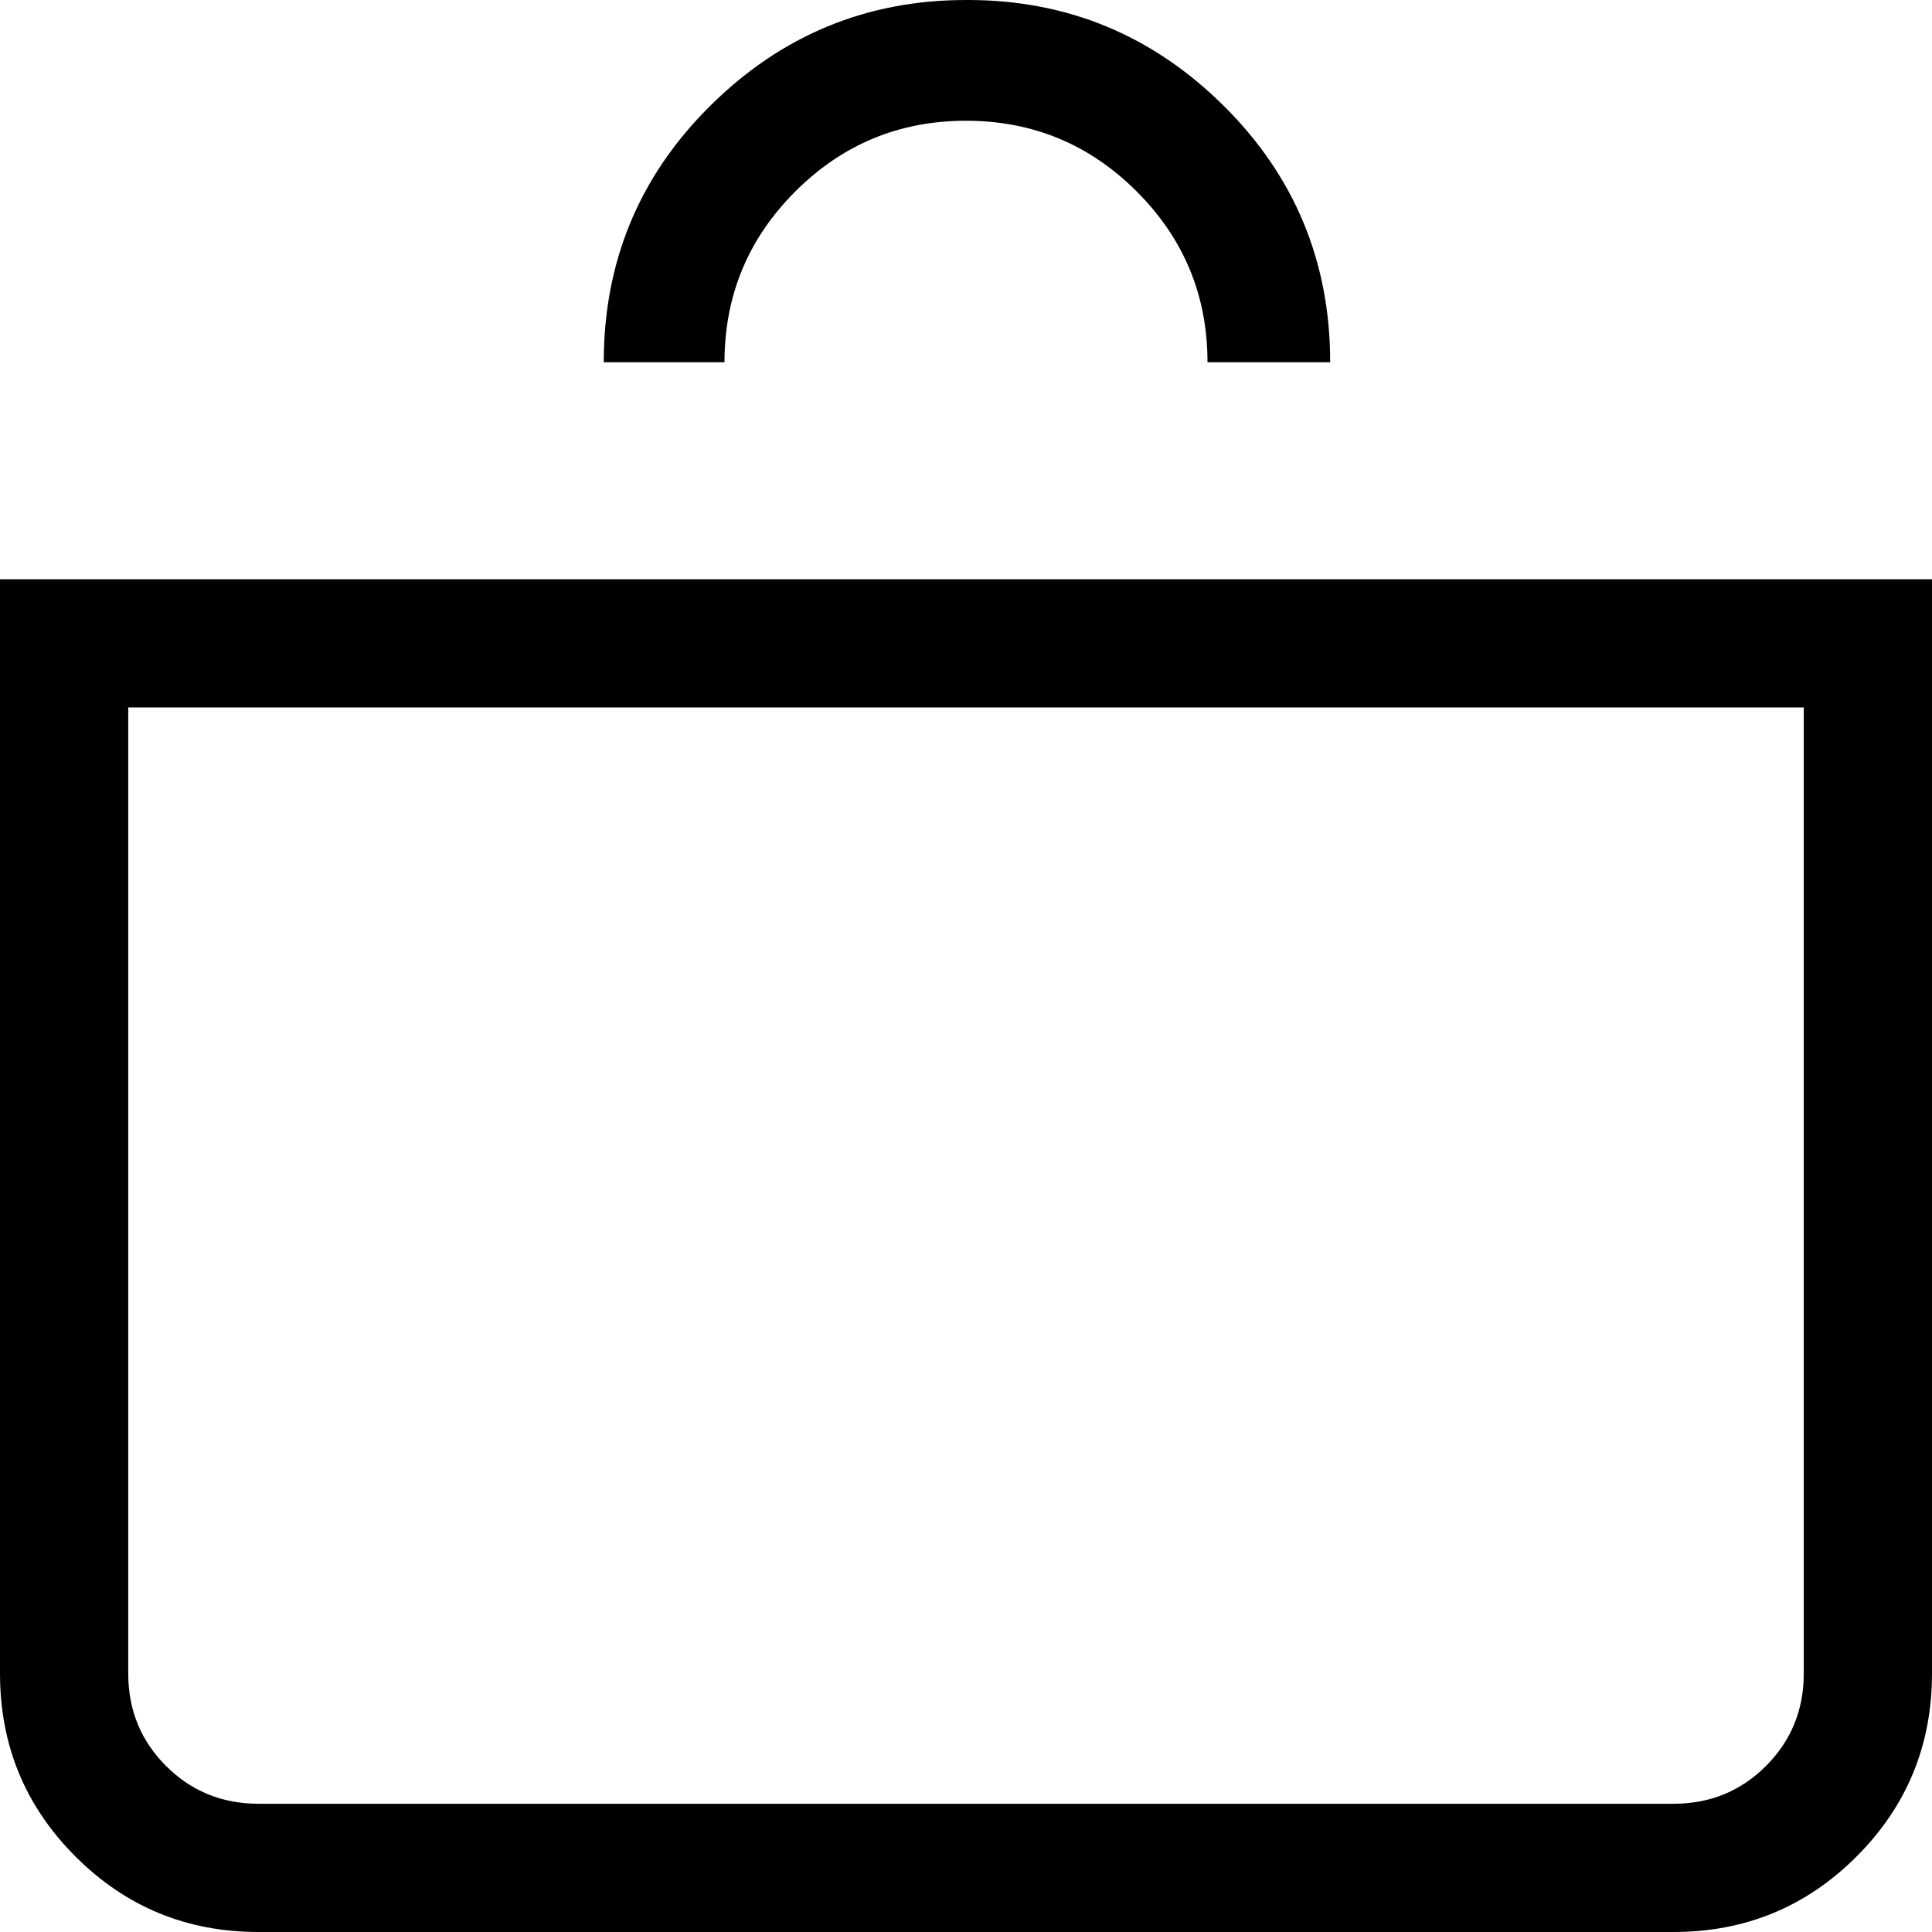 <svg width="16" height="16" viewBox="0 0 16 16" fill="none" xmlns="http://www.w3.org/2000/svg">
<path d="M8 0C7.177 0 6.471 0.292 5.883 0.875C5.294 1.458 5 2.167 5 3H6C6 2.448 6.195 1.977 6.586 1.586C6.977 1.195 7.448 1 8 1C8.552 1 9.023 1.195 9.414 1.586C9.805 1.977 10 2.448 10 3H11.016C11.016 2.167 10.721 1.458 10.133 0.875C9.544 0.292 8.839 0 8.016 0C8.016 0 8.013 0 8.008 0C8.003 0 8 0 8 0ZM0 4.797V13.859C0 14.453 0.208 14.958 0.625 15.375C1.042 15.792 1.547 16 2.141 16H13.859C14.453 16 14.958 15.792 15.375 15.375C15.792 14.958 16 14.453 16 13.859V4.797H0ZM14.938 10V13.859C14.938 14.162 14.833 14.417 14.625 14.625C14.417 14.833 14.162 14.938 13.859 14.938H2.141C1.839 14.938 1.583 14.833 1.375 14.625C1.167 14.417 1.062 14.162 1.062 13.859V5.859H14.938V10Z" fill="black"/>
</svg>
